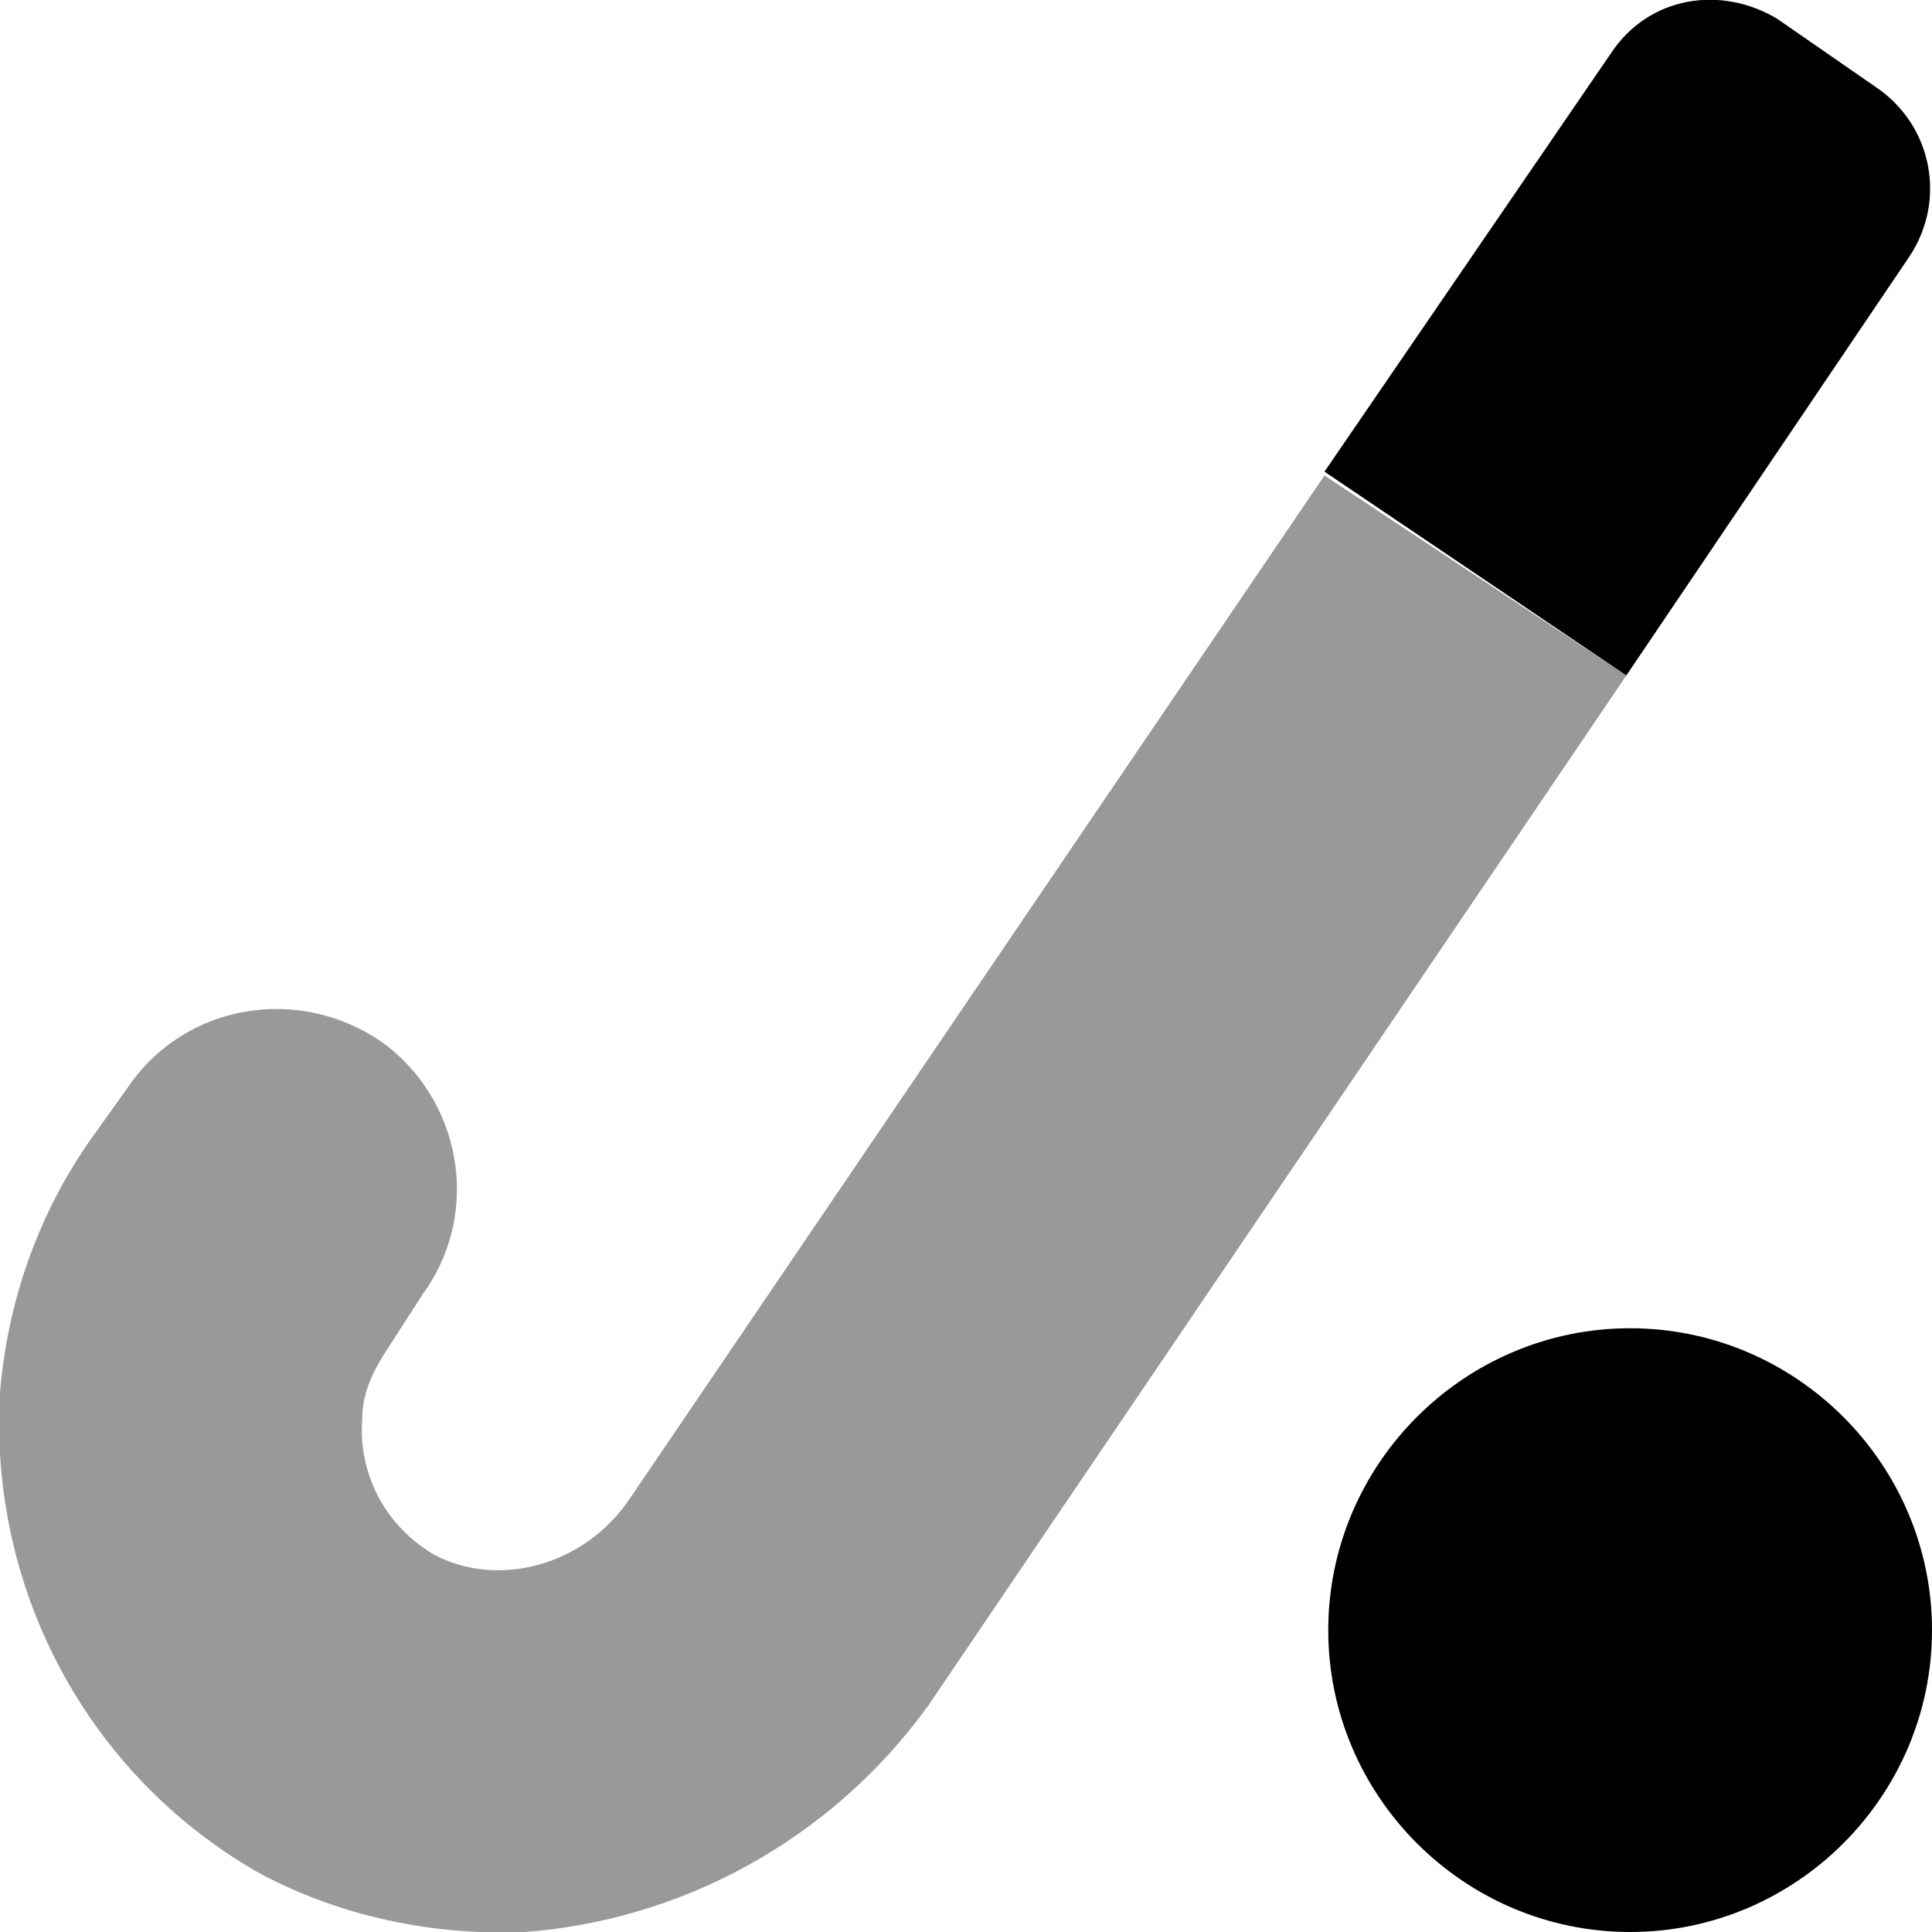 <svg xmlns="http://www.w3.org/2000/svg" viewBox="0 0 512 512"><!-- Font Awesome Pro 6.0.0-alpha1 by @fontawesome - https://fontawesome.com License - https://fontawesome.com/license (Commercial License) --><defs><style>.fa-secondary{opacity:.4}</style></defs><path d="M351 126L167 397C155 415 132 421 115 412C100 403 95 388 96 376C96 369 99 363 103 357L112 343C128 321 122 291 101 276C79 261 49 266 34 288L24 302C10 322 2 345 0 369C-3 421 23 470 68 496C90 508 115 513 139 512C180 509 220 488 246 452L431 179L351 126Z" class="fa-secondary"/><path d="M432 352C388 352 352 388 352 432C352 476 388 512 432 512S512 476 512 432C512 388 476 352 432 352ZM506 68C516 53 512 33 497 23L471 5C456 -4 437 -1 427 14L351 125L431 179L506 68Z" class="fa-primary"/></svg>